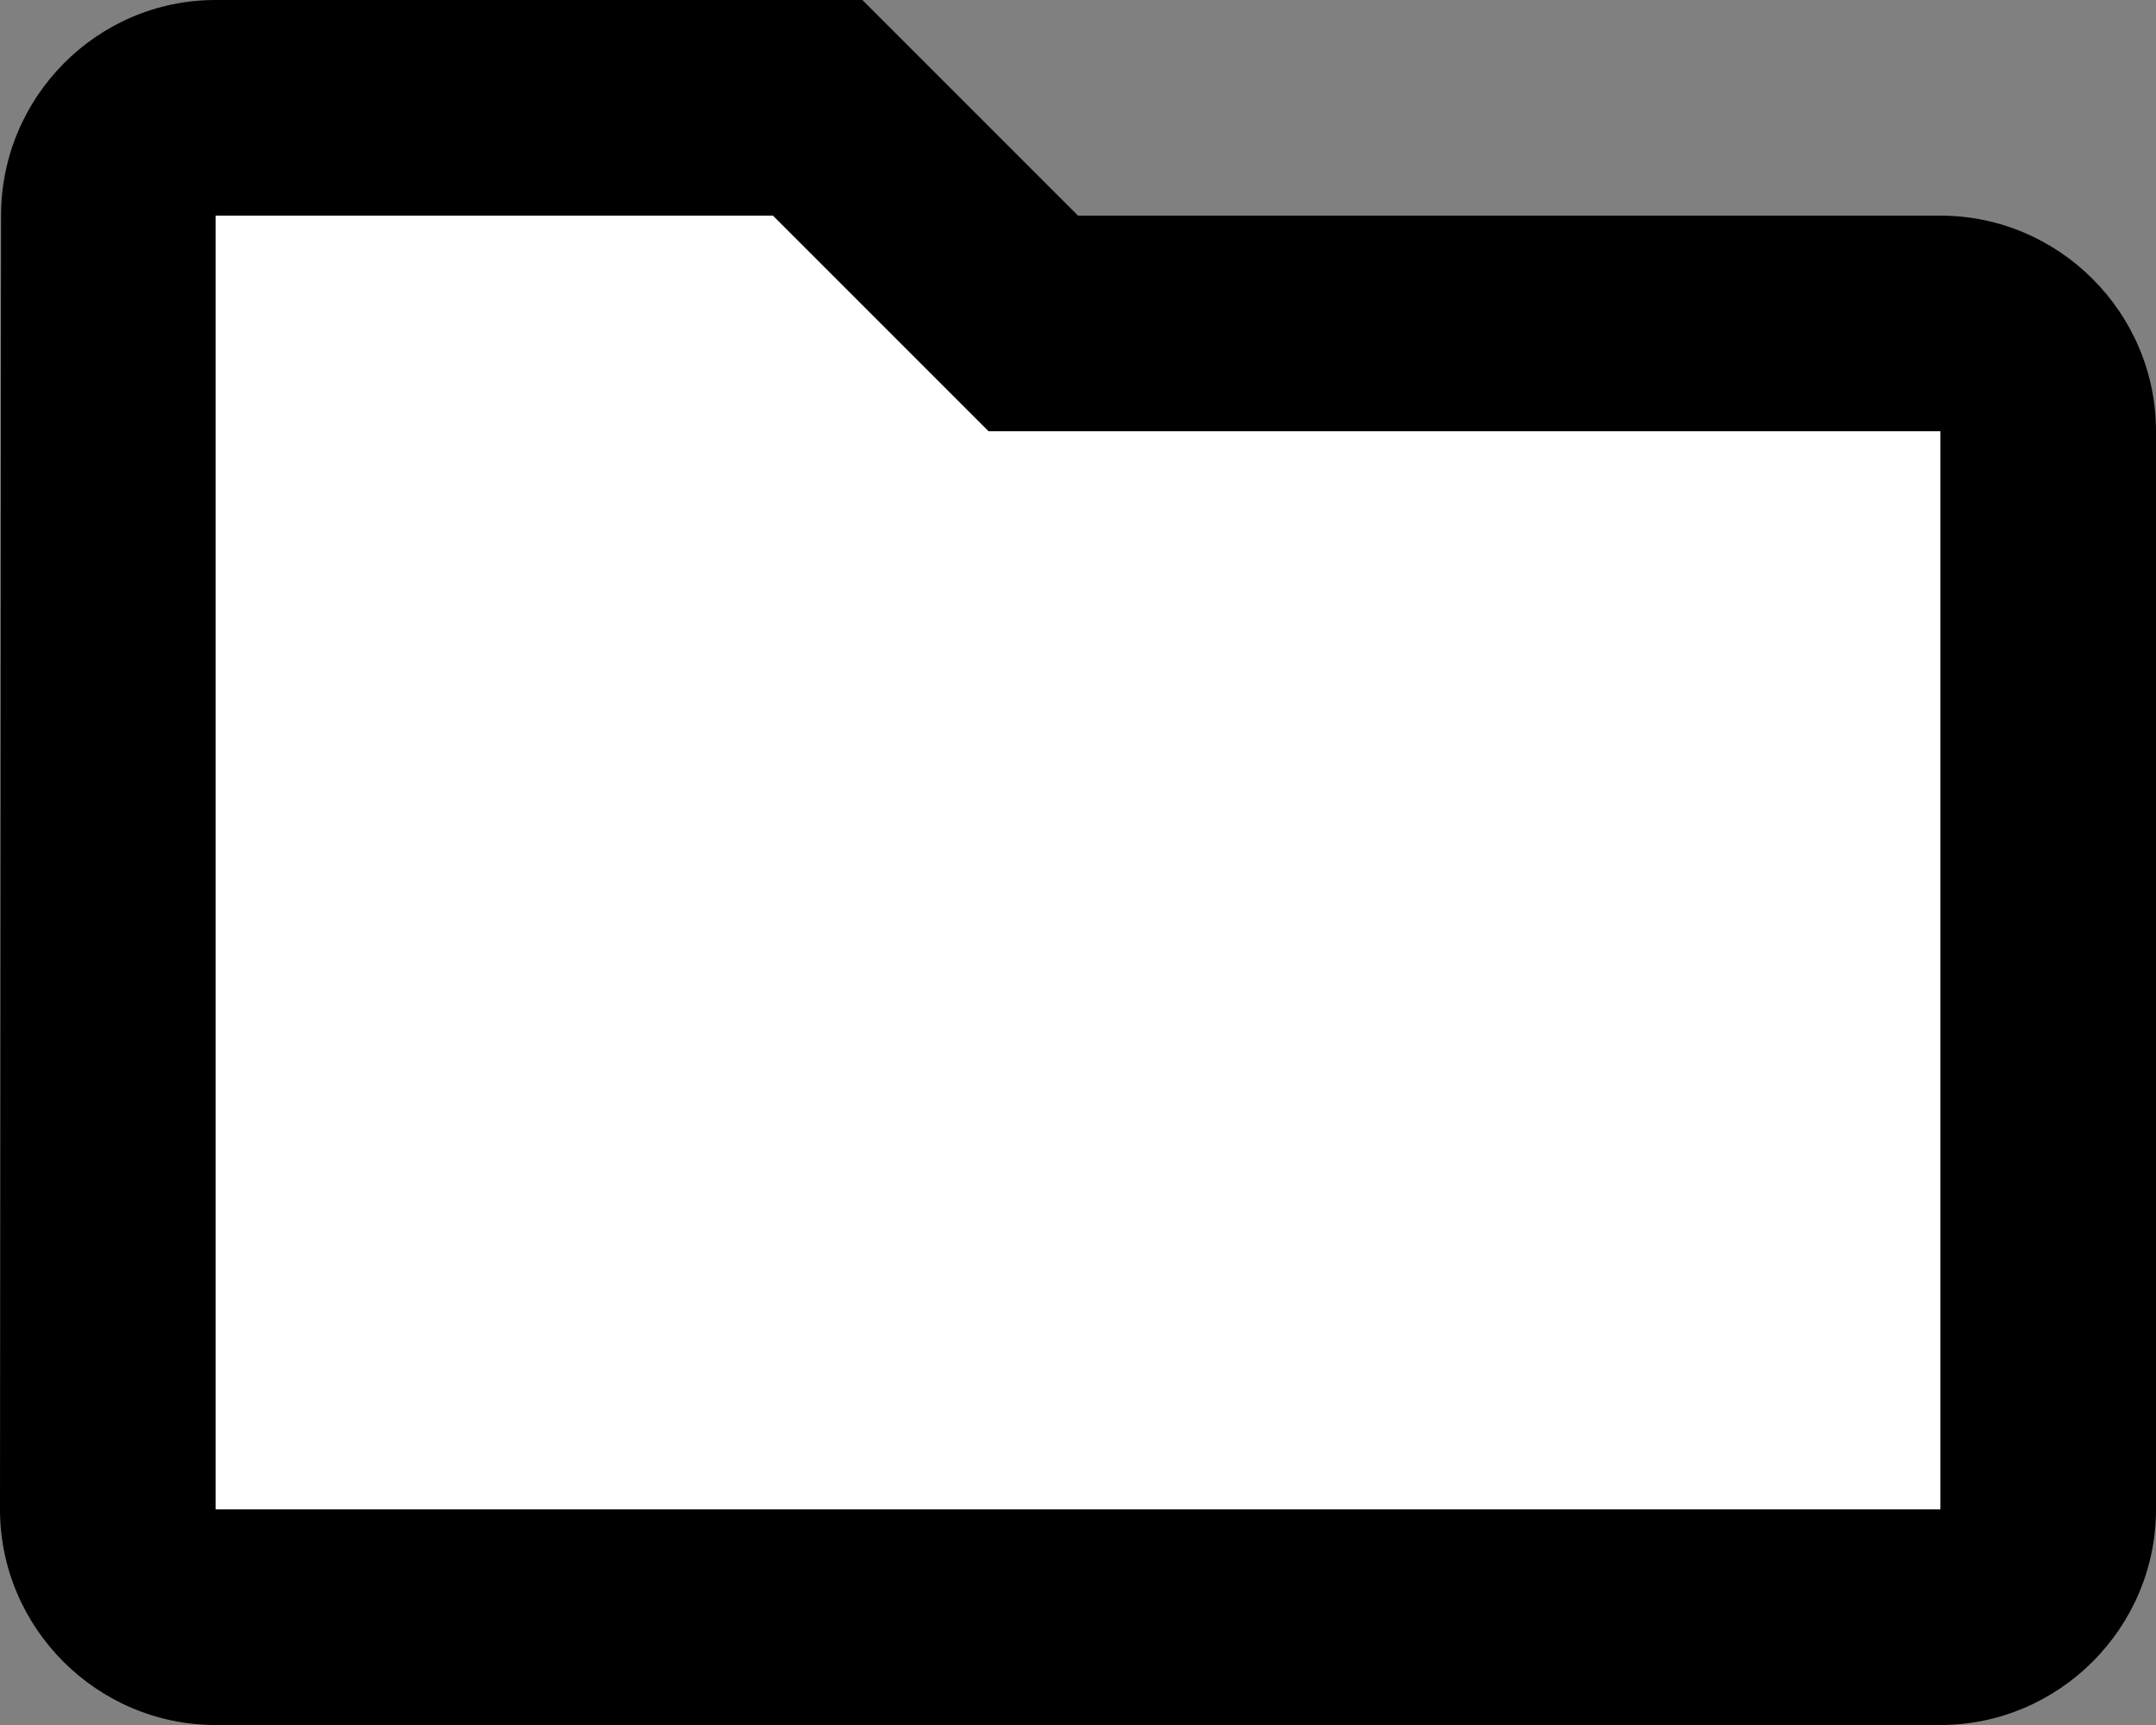 <?xml version="1.0" encoding="utf-8"?>
<!-- Generator: Adobe Illustrator 27.9.0, SVG Export Plug-In . SVG Version: 6.00 Build 0)  -->
<svg version="1.1" id="Layer_1" xmlns="http://www.w3.org/2000/svg" xmlns:xlink="http://www.w3.org/1999/xlink" x="0px" y="0px"
	 width="18.75px" height="15px" viewBox="0 0 18.75 15" style="enable-background:new 0 0 18.75 15;" xml:space="preserve">
<rect x="0" y="0" width="18.75" height="15" fill="#808080" stroke="none"/>
<style type="text/css">
	.st0{fill:#FFFFFF;enable-background:new    ;}
</style>
<path class="st0" d="M8.92,3.5L8.34,2.91L6.92,1.5H1.75v12h16v-10h-8H8.92z"/>
<path d="M16.875,1.875h-7.5L7.5,0H1.875C0.844,0,0.009,0.844,0.009,1.875L0,13.125C0,14.156,0.844,15,1.875,15h15
	c1.031,0,1.875-0.844,1.875-1.875V3.75C18.75,2.719,17.906,1.875,16.875,1.875z M16.875,13.125h-15V1.875h4.847l1.322,1.322
	L8.597,3.75h8.278V13.125z"/>
</svg>
